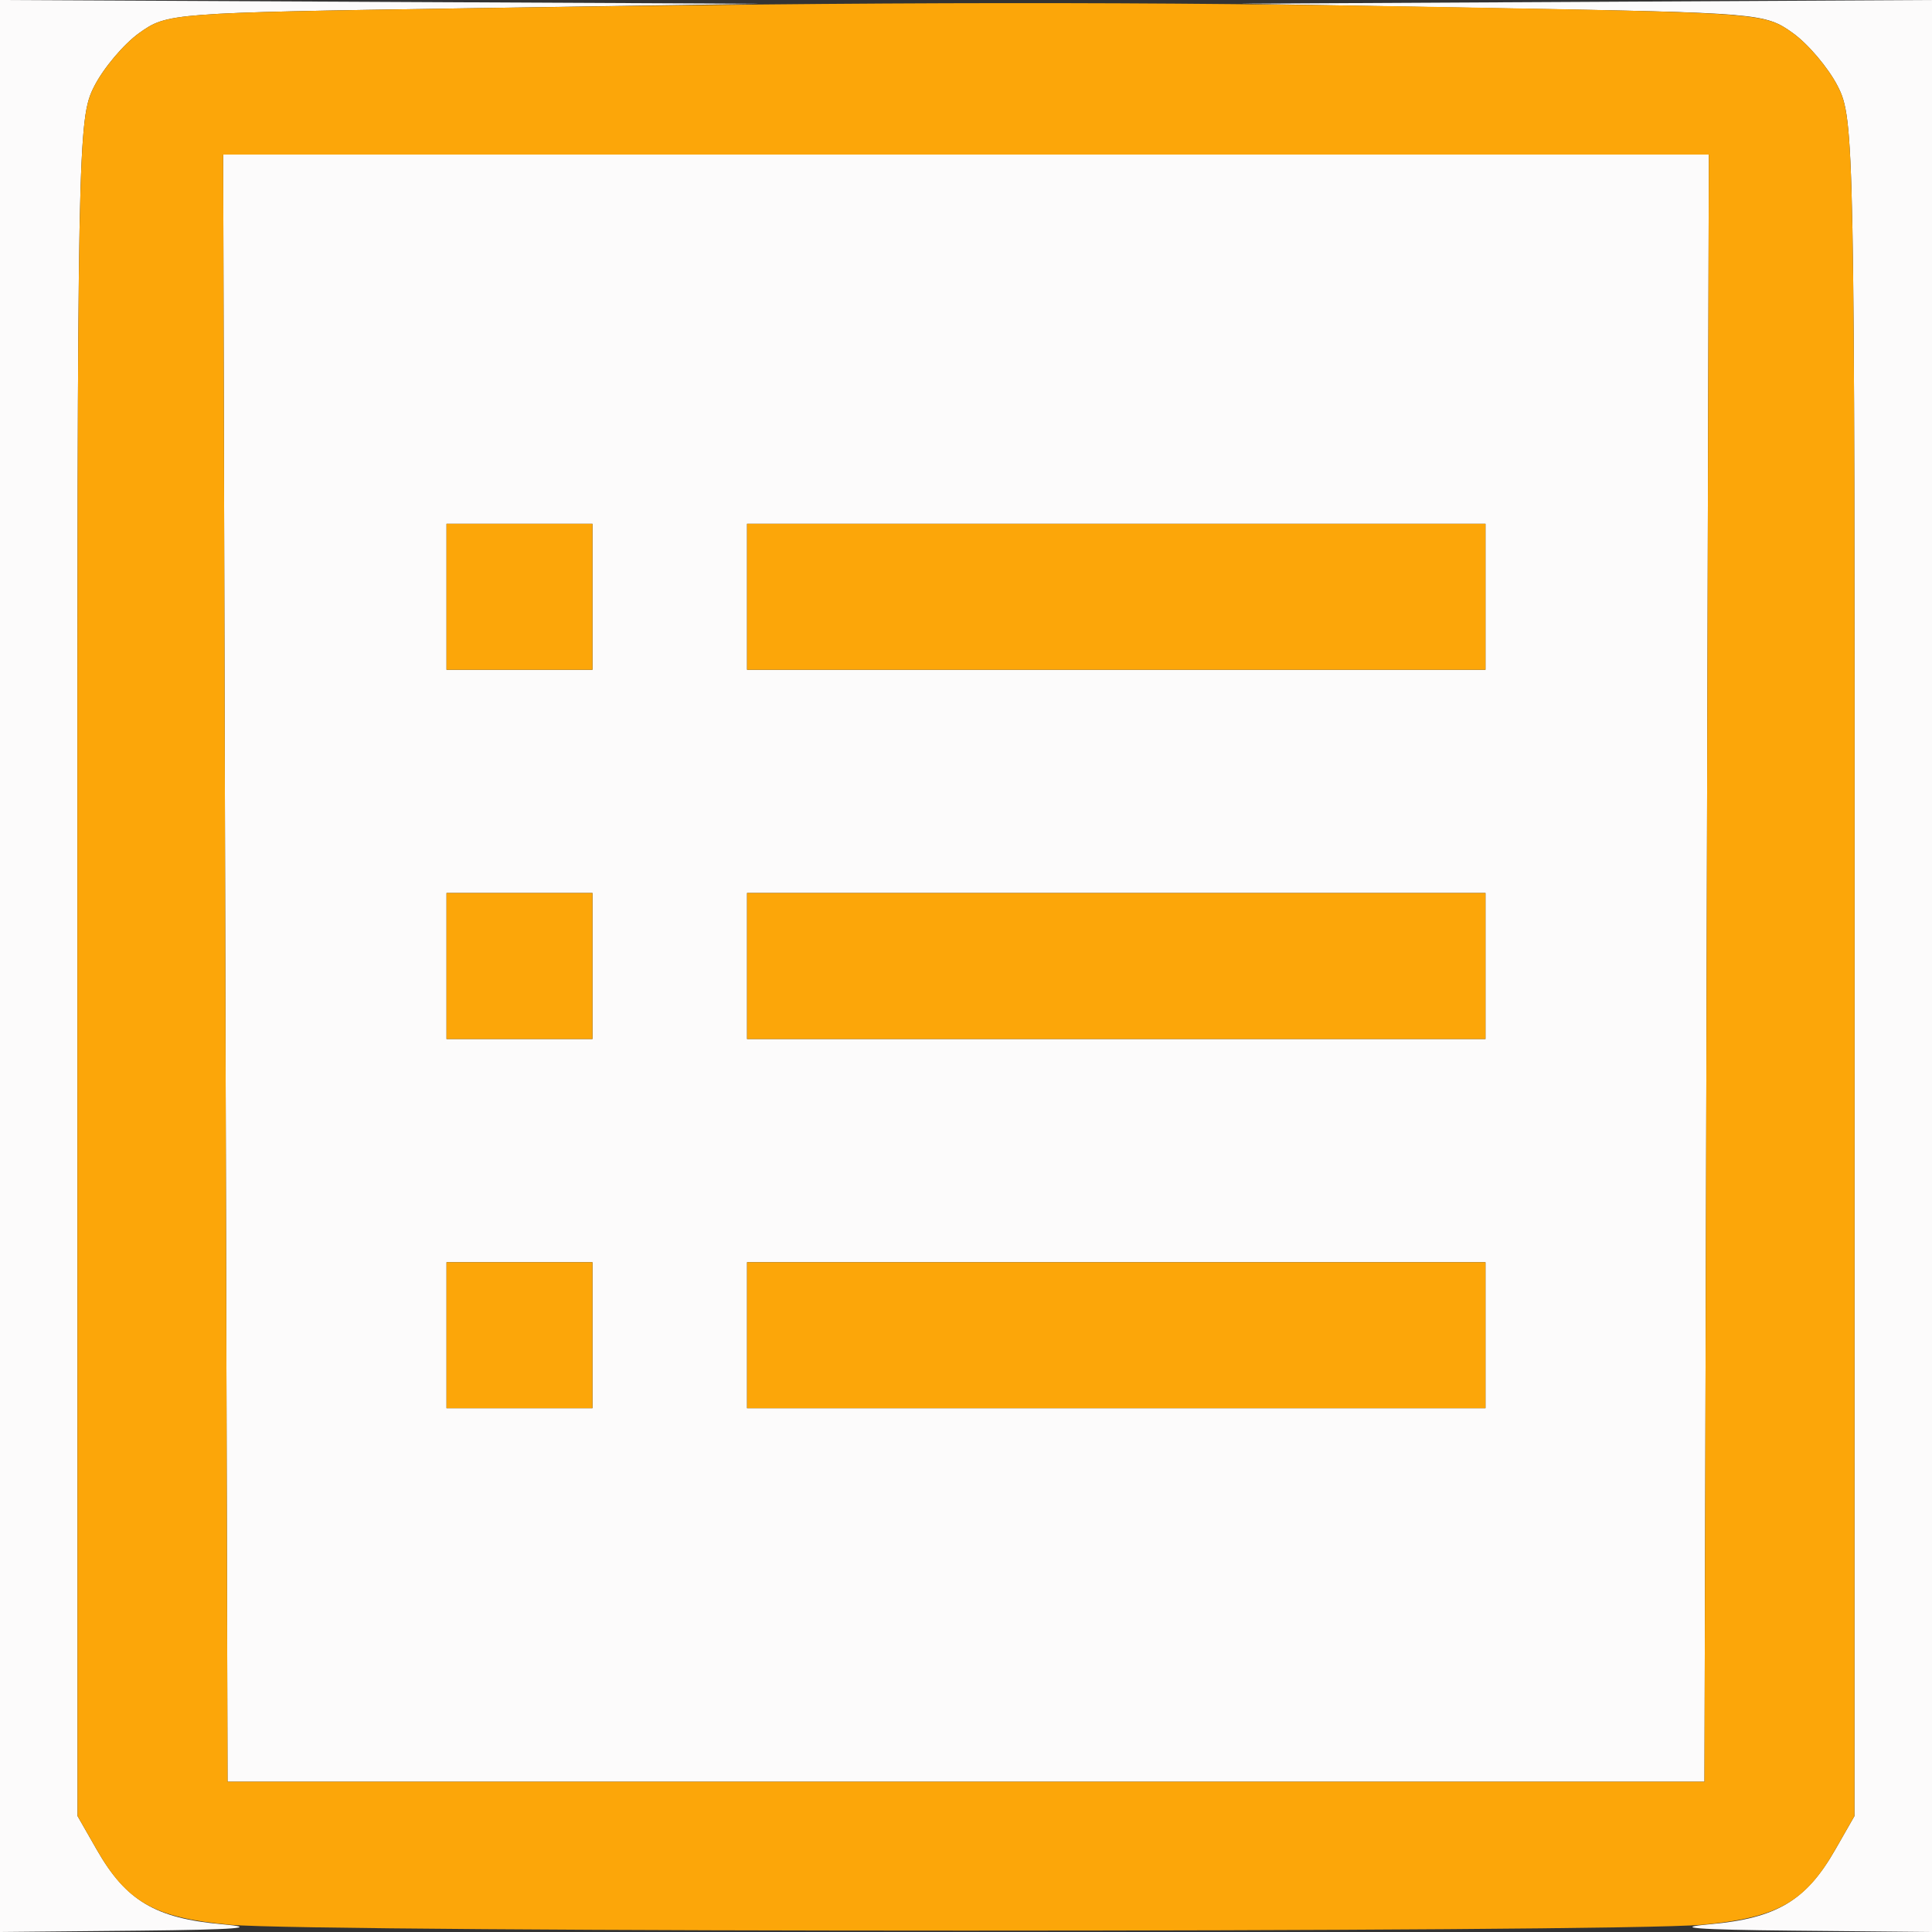 <svg xmlns="http://www.w3.org/2000/svg" width="225" height="225" viewBox="0 0 225 225" version="1.1"><rect x="0" y="0" width="225" height="225" fill="#333333" stroke="none"/><path d="M 0 112.500 L 0 225 16.250 224.843 C 27.450 224.734, 30.424 224.501, 25.820 224.093 C 18.120 223.409, 14.663 221.347, 11.266 215.406 L 9.033 211.500 9.016 112.710 C 9 16.254, 9.047 13.829, 10.977 10.044 C 12.065 7.913, 14.427 5.118, 16.227 3.834 C 19.466 1.525, 19.863 1.494, 54 0.969 L 88.500 0.437 44.250 0.219 L 0 0 0 112.500 M 175 0.965 C 204.938 1.490, 205.560 1.543, 208.773 3.834 C 210.573 5.118, 212.935 7.913, 214.023 10.044 C 215.953 13.829, 216 16.254, 215.984 112.710 L 215.967 211.500 213.734 215.406 C 210.337 221.347, 206.880 223.409, 199.180 224.093 C 194.576 224.501, 197.550 224.734, 208.750 224.843 L 225 225 225 112.500 L 225 0 184.750 0.215 L 144.500 0.430 175 0.965 M 26.245 112.750 L 26.500 207.500 112.500 207.500 L 198.500 207.500 198.755 112.750 L 199.010 18 112.500 18 L 25.990 18 26.245 112.750 M 52 69.500 L 52 78 60.500 78 L 69 78 69 69.500 L 69 61 60.500 61 L 52 61 52 69.500 M 87 69.500 L 87 78 130 78 L 173 78 173 69.500 L 173 61 130 61 L 87 61 87 69.500 M 52 112.500 L 52 121 60.500 121 L 69 121 69 112.500 L 69 104 60.500 104 L 52 104 52 112.500 M 87 112.500 L 87 121 130 121 L 173 121 173 112.500 L 173 104 130 104 L 87 104 87 112.500 M 52 155.500 L 52 164 60.500 164 L 69 164 69 155.500 L 69 147 60.500 147 L 52 147 52 155.500 M 87 155.500 L 87 164 130 164 L 173 164 173 155.500 L 173 147 130 147 L 87 147 87 155.500" stroke="none" fill="#fcfbfb" fill-rule="evenodd"/><path d="M 54 0.969 C 19.863 1.494, 19.466 1.525, 16.227 3.834 C 14.427 5.118, 12.065 7.913, 10.977 10.044 C 9.047 13.829, 9 16.254, 9.016 112.710 L 9.033 211.500 11.266 215.406 C 14.775 221.541, 17.992 223.354, 26.792 224.156 C 36.837 225.071, 188.163 225.071, 198.208 224.156 C 207.008 223.354, 210.225 221.541, 213.734 215.406 L 215.967 211.500 215.984 112.710 C 216 16.254, 215.953 13.829, 214.023 10.044 C 212.935 7.913, 210.573 5.118, 208.773 3.834 C 205.542 1.530, 205.060 1.492, 171 0.871 C 132.367 0.166, 104.620 0.189, 54 0.969 M 26.245 112.750 L 26.500 207.500 112.500 207.500 L 198.500 207.500 198.755 112.750 L 199.010 18 112.500 18 L 25.990 18 26.245 112.750 M 52 69.500 L 52 78 60.500 78 L 69 78 69 69.500 L 69 61 60.500 61 L 52 61 52 69.500 M 87 69.500 L 87 78 130 78 L 173 78 173 69.500 L 173 61 130 61 L 87 61 87 69.500 M 52 112.500 L 52 121 60.500 121 L 69 121 69 112.500 L 69 104 60.500 104 L 52 104 52 112.500 M 87 112.500 L 87 121 130 121 L 173 121 173 112.500 L 173 104 130 104 L 87 104 87 112.500 M 52 155.500 L 52 164 60.500 164 L 69 164 69 155.500 L 69 147 60.500 147 L 52 147 52 155.500 M 87 155.500 L 87 164 130 164 L 173 164 173 155.500 L 173 147 130 147 L 87 147 87 155.500" stroke="none" fill="#fca609" fill-rule="evenodd"/></svg>